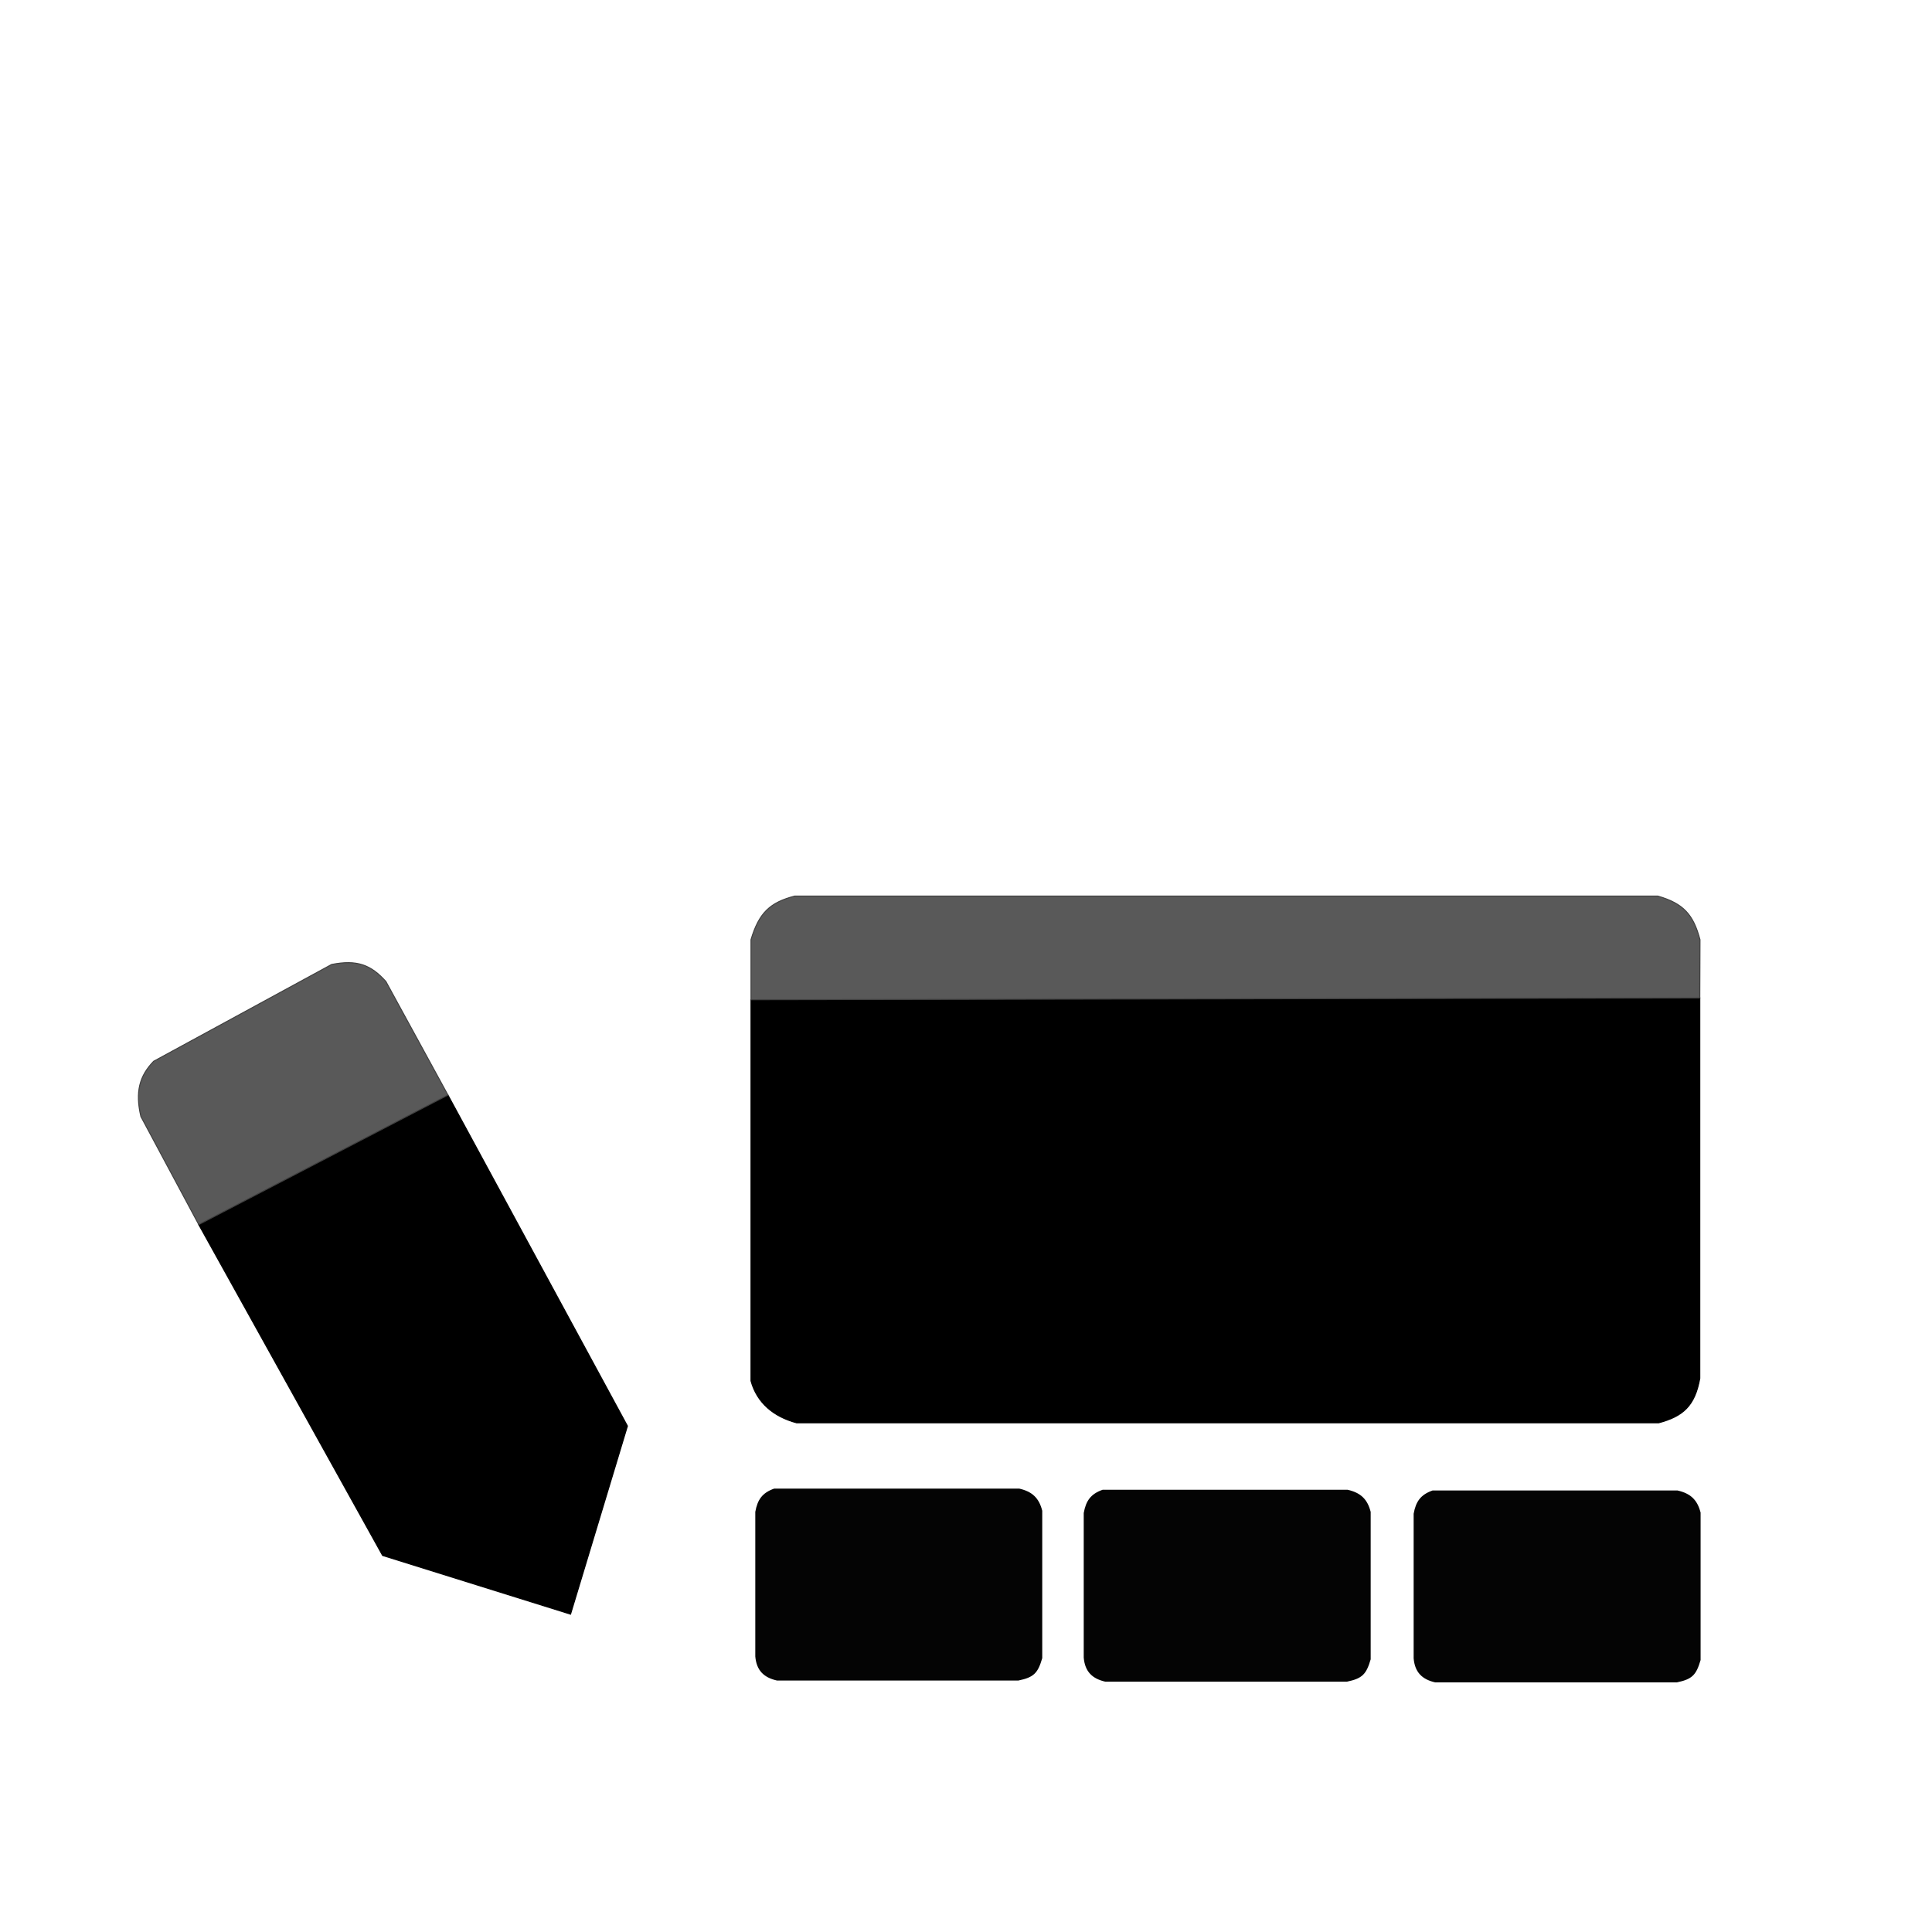 <?xml version="1.0" encoding="UTF-8" standalone="no"?>
<svg
   xmlns:dc="http://purl.org/dc/elements/1.1/"
   xmlns:cc="http://creativecommons.org/ns#"
   xmlns:rdf="http://www.w3.org/1999/02/22-rdf-syntax-ns#"
   xmlns:svg="http://www.w3.org/2000/svg"
   xmlns="http://www.w3.org/2000/svg"
   xmlns:sodipodi="http://sodipodi.sourceforge.net/DTD/sodipodi-0.dtd"
   xmlns:inkscape="http://www.inkscape.org/namespaces/inkscape"
   width="512mm"
   height="512mm"
   viewBox="0 0 512 512"
   version="1.1"
   id="svg8"
   inkscape:version="1.0.1 (3bc2e813f5, 2020-09-07)"
   sodipodi:docname="Storyboarder.svg">
  <defs
     id="defs2" />
  <sodipodi:namedview
     id="base"
     pagecolor="#ffffff"
     bordercolor="#666666"
     borderopacity="1.0"
     inkscape:pageopacity="0.0"
     inkscape:pageshadow="2"
     inkscape:zoom="0.38480952"
     inkscape:cx="957.52914"
     inkscape:cy="1047.8716"
     inkscape:document-units="mm"
     inkscape:current-layer="layer1"
     inkscape:document-rotation="0"
     showgrid="false"
     inkscape:window-width="1848"
     inkscape:window-height="1016"
     inkscape:window-x="72"
     inkscape:window-y="27"
     inkscape:window-maximized="1" />
  <g
     inkscape:label="Layer 1"
     inkscape:groupmode="layer"
     id="layer1">
    <path
       style="opacity:1;fill:#000000;fill-opacity:1;stroke:#000000;stroke-width:0.265px;stroke-linecap:butt;stroke-linejoin:miter;stroke-opacity:1"
       d="m 52.667,324.527 48.725,87.688 49.808,15.56 15.078,-49.864 -47.569,-87.717 z"
       id="path847"
       sodipodi:nodetypes="cccccc" />
    <path
       style="opacity:1;fill:#595959;fill-opacity:1;stroke:#404040;stroke-width:0.265px;stroke-linecap:butt;stroke-linejoin:miter;stroke-opacity:1"
       d="M 52.667,324.527 37.337,295.891 c -1.55,-6.597 -0.328,-10.798 3.379,-14.643 l 47.157,-25.652 c 6.776,-1.349 10.437,0.115 14.391,4.509 l 16.445,30.088 z"
       id="path849"
       sodipodi:nodetypes="ccccccc" />
    <path
       style="fill:#000000;fill-opacity:1;stroke:#000000;stroke-width:0.265px;stroke-linecap:butt;stroke-linejoin:miter;stroke-opacity:1"
       d="m 199.026,264.934 v 101.023 c 1.586,5.812 6.022,9.487 12.068,11.101 H 439.576 c 6.389,-1.705 9.577,-4.448 10.887,-11.761 V 264.479 Z"
       id="path851"
       sodipodi:nodetypes="ccccccc" />
    <path
       style="fill:#595959;fill-opacity:1;stroke:#404040;stroke-width:0.265px;stroke-linecap:butt;stroke-linejoin:miter;stroke-opacity:1"
       d="m 199.026,264.934 v -15.917 c 2.098,-7.07 5.008,-9.854 11.574,-11.549 h 228.73 c 6.835,1.964 9.428,4.938 11.183,11.55 l -0.05,15.461 -251.437,0.455"
       id="path853"
       sodipodi:nodetypes="ccccccc" />
    <path
       style="fill:#040404;fill-opacity:1;stroke:none;stroke-width:0.265px;stroke-linecap:butt;stroke-linejoin:miter;stroke-opacity:1"
       d="m 200.161,400.653 v 38.323 c 0.317,3.689 2.23,5.586 5.726,6.376 h 64.022 c 4.084,-0.839 5.146,-1.98 6.295,-5.925 v -39.066 c -0.865,-3.431 -2.718,-5.098 -6.098,-5.865 h -64.95 c -3.154,1.122 -4.401,2.903 -4.996,6.157 z"
       id="path855"
       sodipodi:nodetypes="ccccccccc" />
    <path
       style="fill:#040404;fill-opacity:1;stroke:none;stroke-width:0.265px;stroke-linecap:butt;stroke-linejoin:miter;stroke-opacity:1"
       d="m 287.199,400.962 v 38.323 c 0.317,3.689 2.23,5.586 5.726,6.376 h 64.022 c 4.084,-0.839 5.146,-1.98 6.295,-5.925 v -39.066 c -0.865,-3.431 -2.718,-5.098 -6.098,-5.865 h -64.95 c -3.154,1.122 -4.401,2.903 -4.996,6.157 z"
       id="path855-3"
       sodipodi:nodetypes="ccccccccc" />
    <path
       style="fill:#040404;fill-opacity:1;stroke:none;stroke-width:0.265px;stroke-linecap:butt;stroke-linejoin:miter;stroke-opacity:1"
       d="m 374.63,401.153 v 38.323 c 0.317,3.689 2.23,5.586 5.726,6.376 h 64.022 c 4.084,-0.839 5.146,-1.98 6.295,-5.925 v -39.066 c -0.865,-3.431 -2.718,-5.098 -6.098,-5.865 h -64.95 c -3.154,1.122 -4.401,2.903 -4.996,6.157 z"
       id="path855-6"
       sodipodi:nodetypes="ccccccccc" />
  </g>
</svg>
